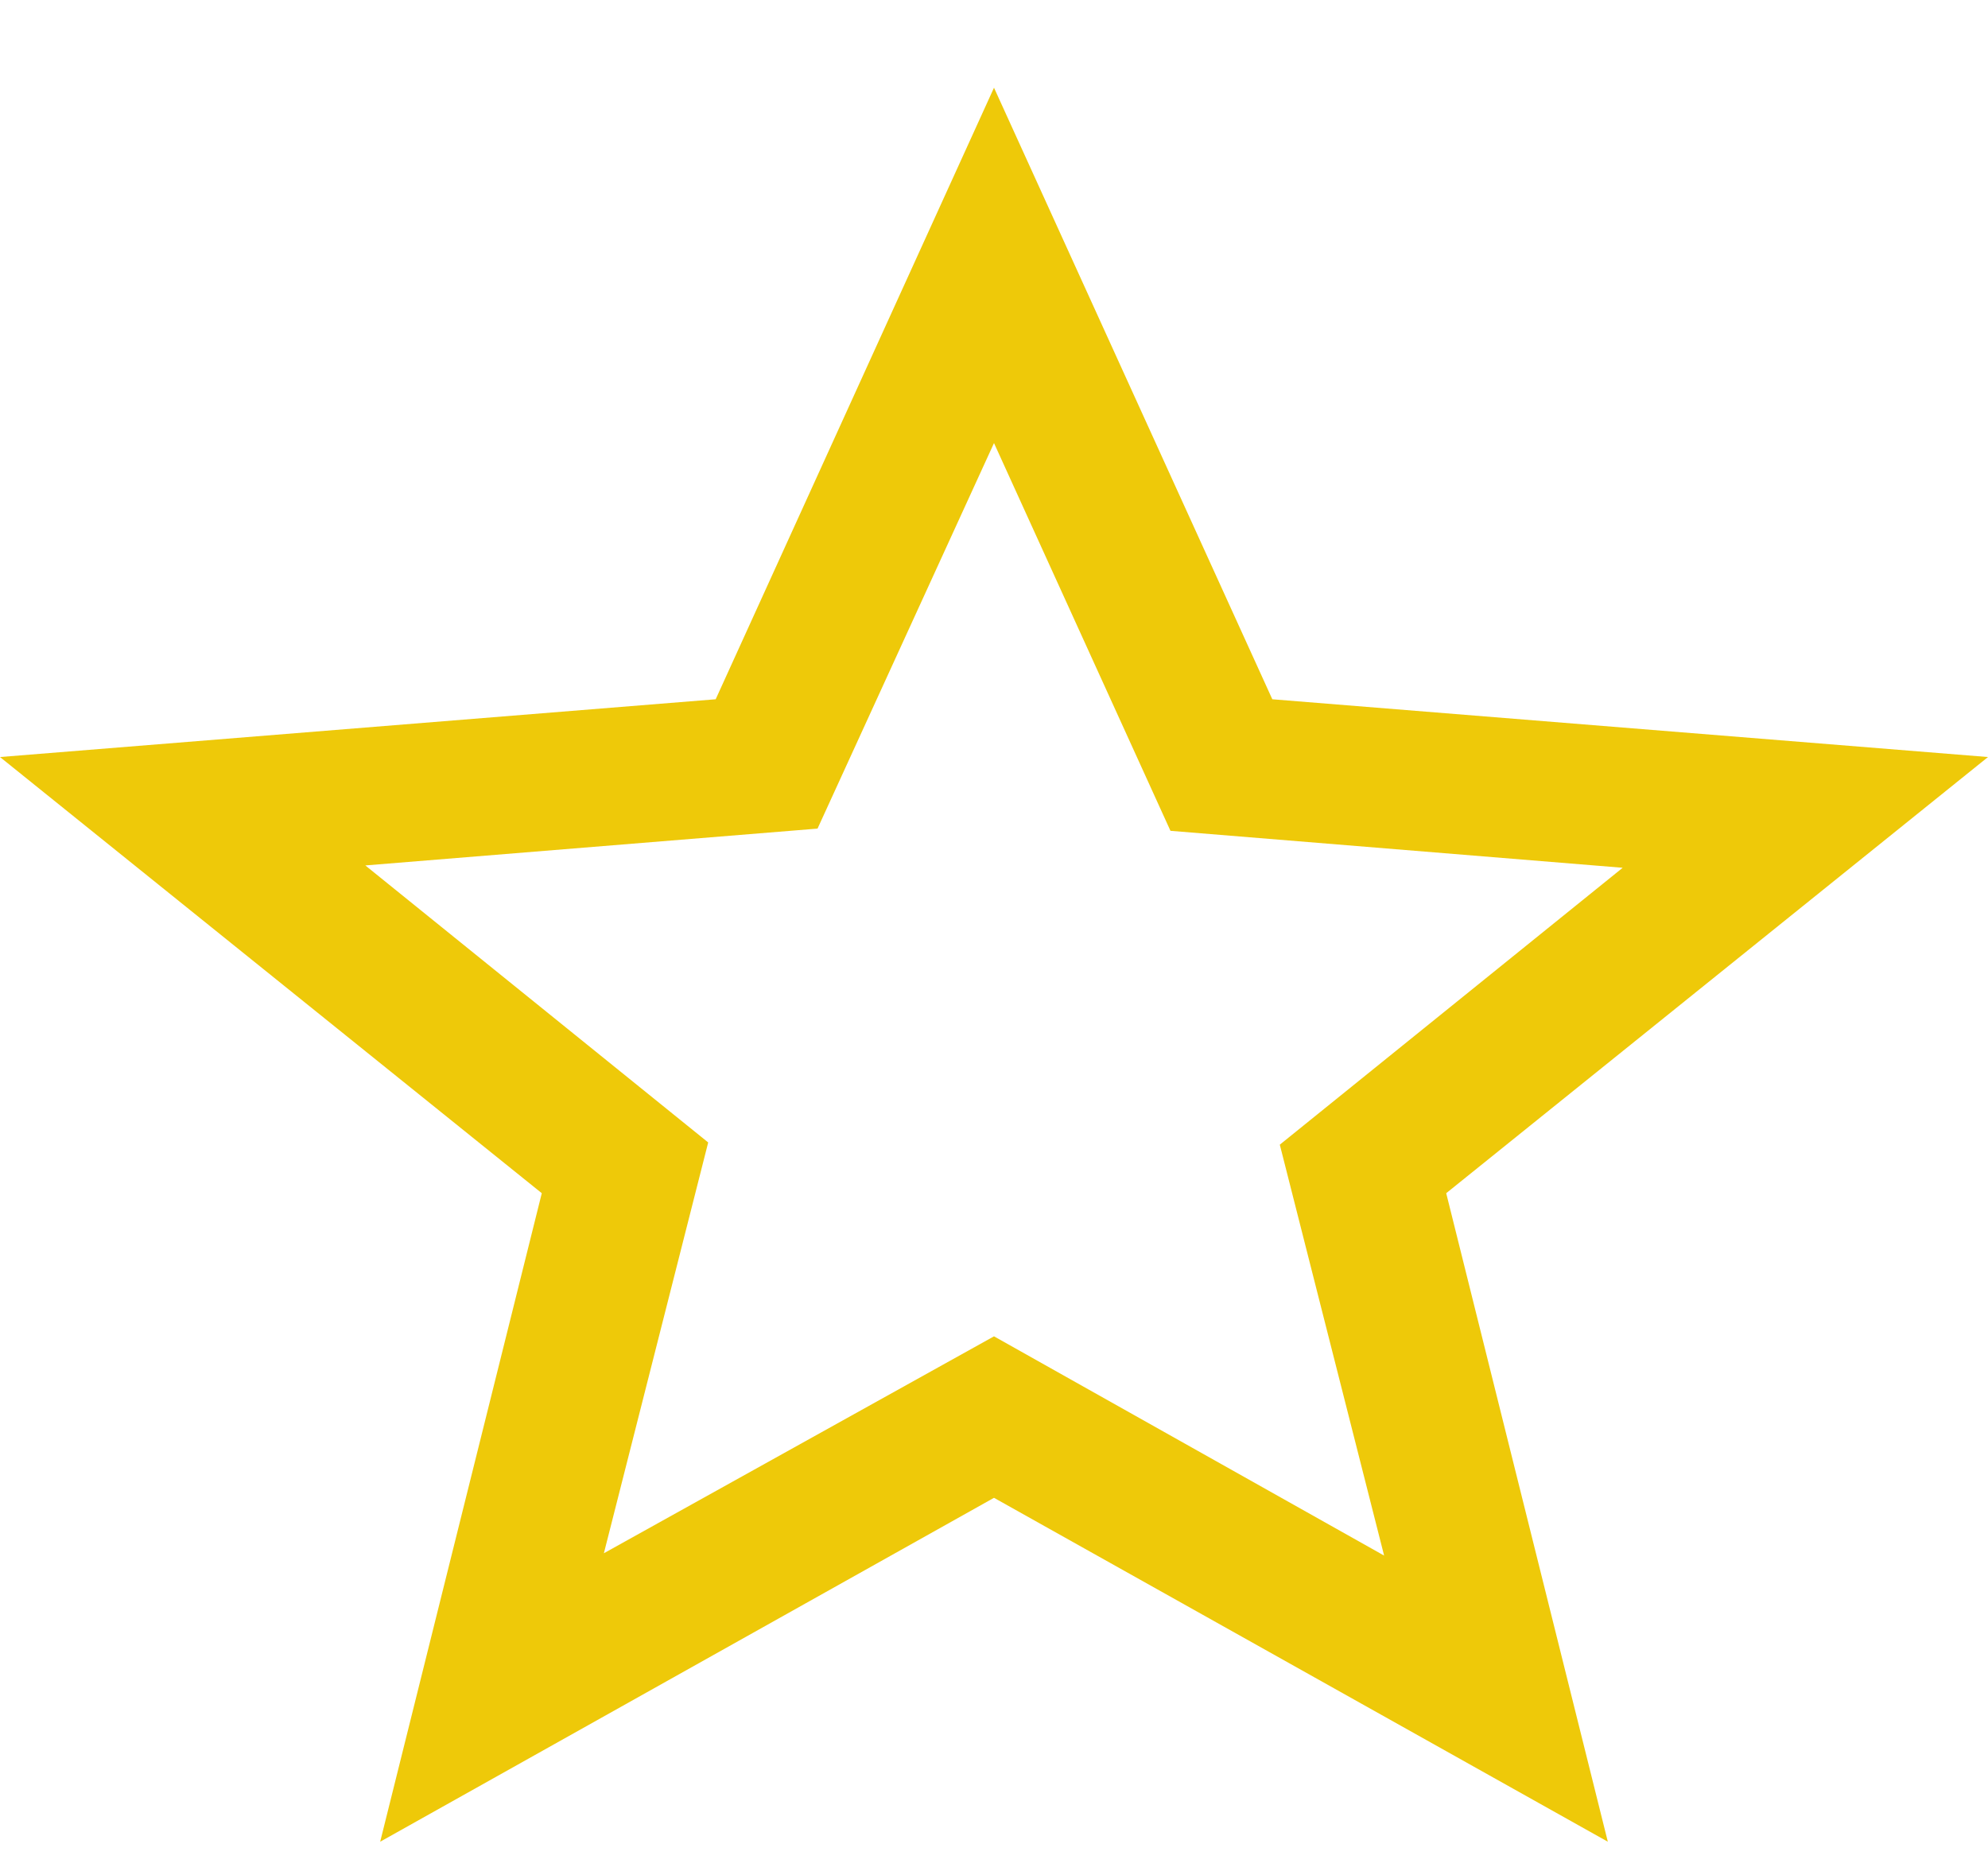 <svg width="17" height="16" viewBox="0 0 17 16" fill="none" xmlns="http://www.w3.org/2000/svg">
<path d="M5.164 13.283L8.5 11.428L11.836 13.303L10.944 9.789L13.876 7.421L10.009 7.105L8.5 3.789L6.991 7.086L3.124 7.401L6.056 9.77L5.164 13.283ZM3.251 15.75L4.633 10.204L0 6.474L6.12 5.98L8.5 0.75L10.88 5.98L17 6.474L12.367 10.204L13.749 15.75L8.5 12.809L3.251 15.75Z" fill="#EEC909"/>
</svg>

